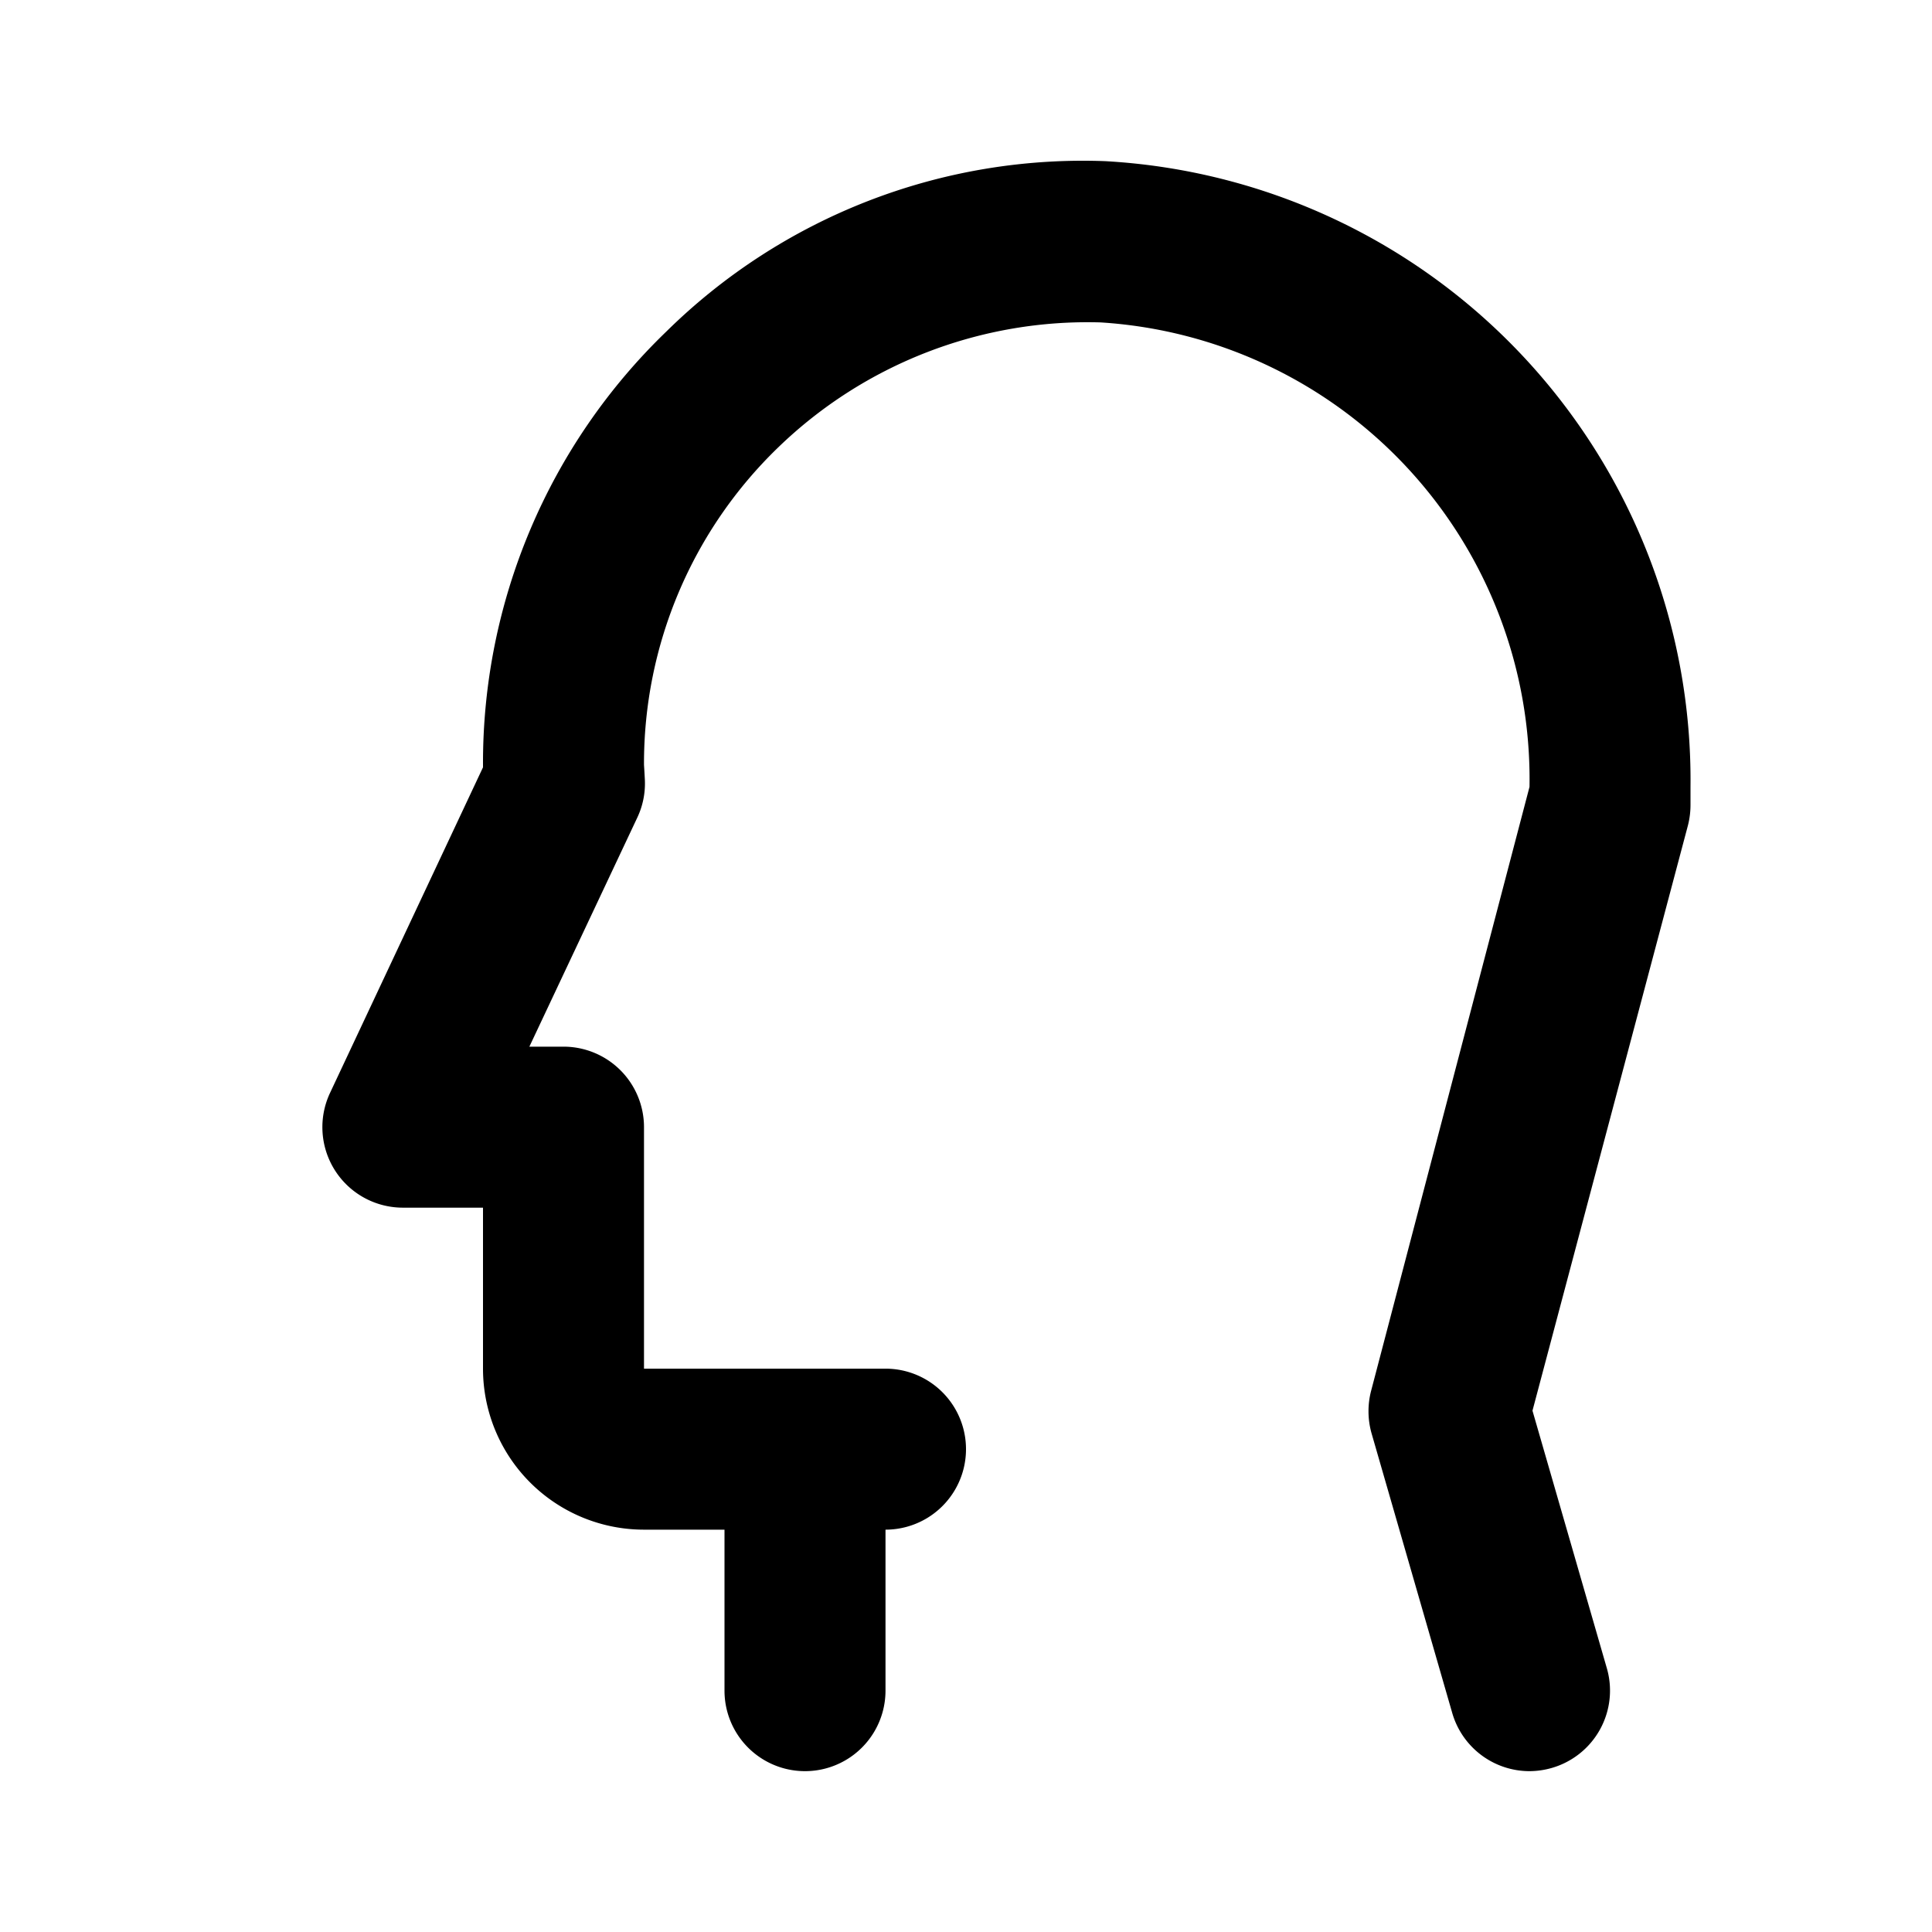 <svg xmlns="http://www.w3.org/2000/svg" width="24" height="24" viewBox="0 0 24 24">
  <g id="ic-about" transform="translate(-1254 -30)">
    <path id="パス_2215" data-name="パス 2215" d="M0,0H24V24H0Z" transform="translate(1254 30)" fill="#fff"/>
    <path id="パス_2186" data-name="パス 2186" d="M13.23,2A7.372,7.372,0,0,0,7.777,4.117,7.44,7.44,0,0,0,5.5,9.5v.03L3.6,13.574A1,1,0,0,0,4.5,15h1v2a2,2,0,0,0,2,2h1v2a1,1,0,0,0,2,0V19a1,1,0,0,0,0-2h-3V14a1,1,0,0,0-1-1H6.076l1.34-2.844a.99.99,0,0,0,.095-.464c0-.01-.01-.181-.011-.191A5.455,5.455,0,0,1,9.17,5.553a5.527,5.527,0,0,1,4-1.55,5.685,5.685,0,0,1,5.33,5.77l-1.967,7.5a1.01,1.01,0,0,0,.006.534l1,3.466A1,1,0,0,0,18.5,22a1.018,1.018,0,0,0,.277-.04,1,1,0,0,0,.684-1.238l-.924-3.2,1.93-7.266A1.031,1.031,0,0,0,20.5,10V9.772A7.7,7.7,0,0,0,13.23,2Z" transform="translate(1254.5 30.002)"/>
  </g>
</svg>
